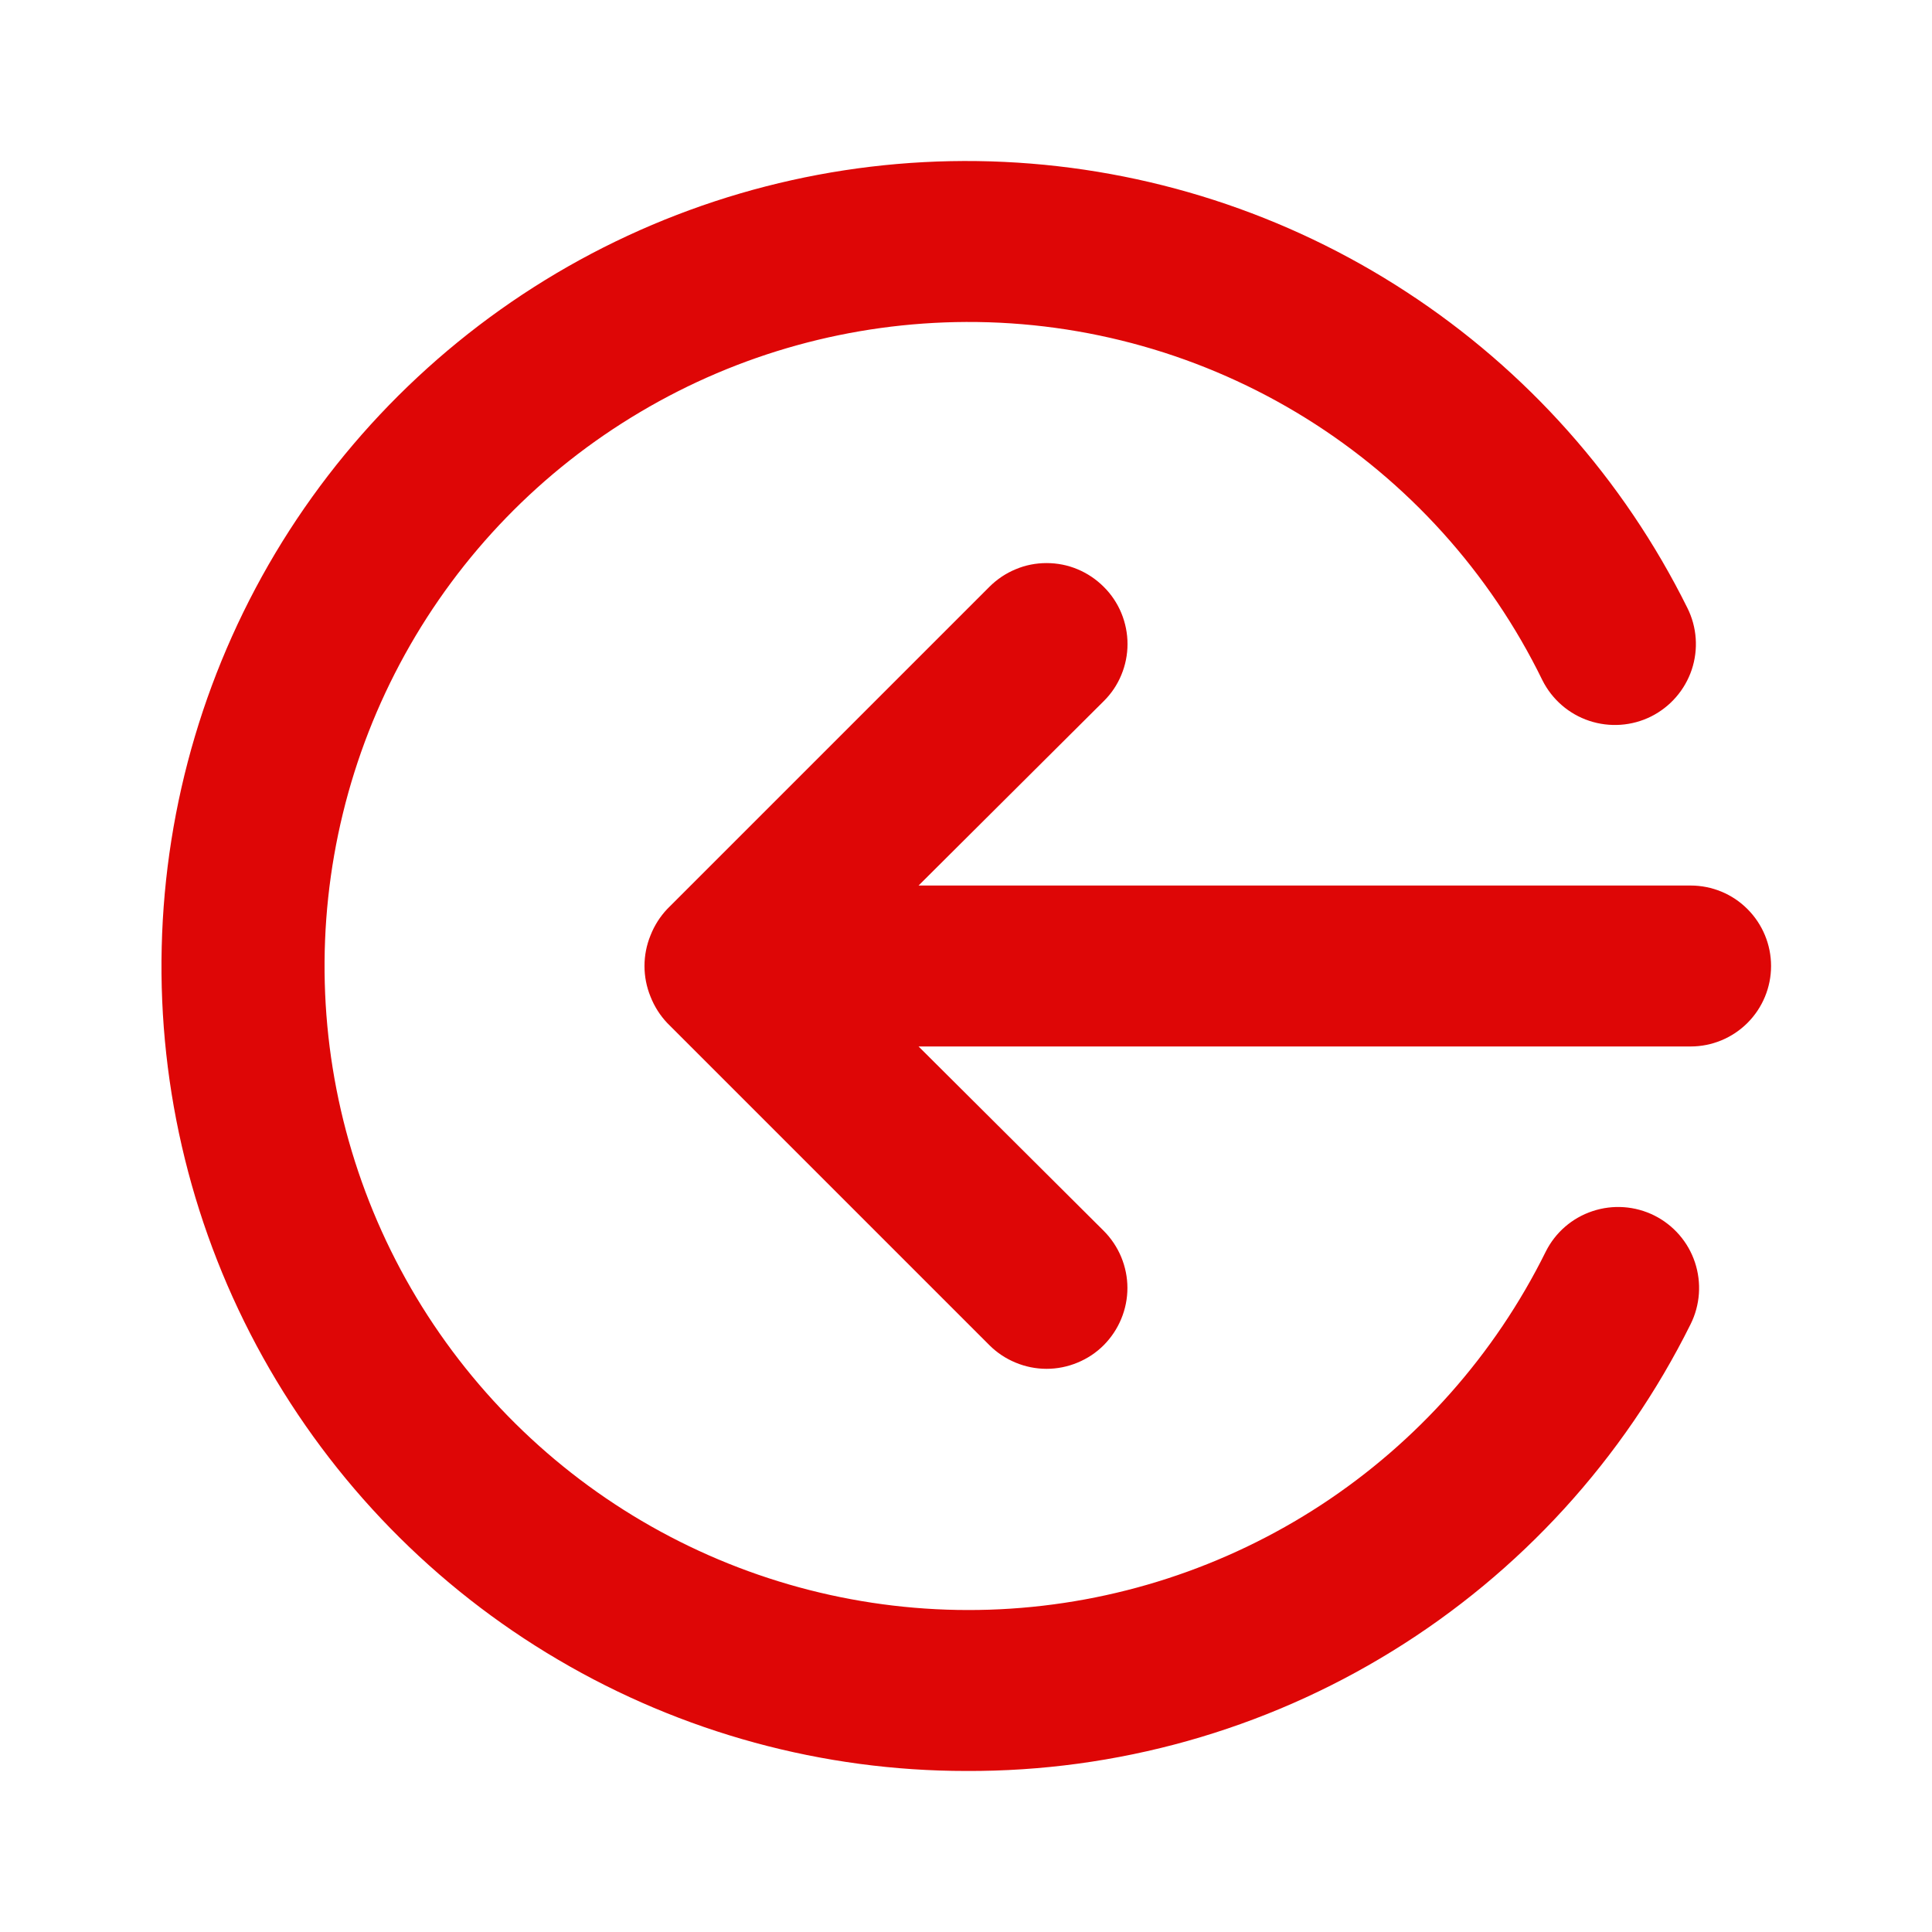 <svg width="20" height="20" viewBox="0 0 20 20" fill="none" xmlns="http://www.w3.org/2000/svg">
<path d="M9.509 9.167L11.426 7.258C11.504 7.181 11.566 7.089 11.608 6.987C11.65 6.886 11.672 6.777 11.672 6.667C11.672 6.557 11.65 6.448 11.608 6.346C11.566 6.245 11.504 6.152 11.426 6.075C11.348 5.997 11.256 5.935 11.155 5.893C11.053 5.85 10.944 5.829 10.834 5.829C10.724 5.829 10.615 5.85 10.514 5.893C10.412 5.935 10.32 5.997 10.242 6.075L6.909 9.408C6.833 9.488 6.774 9.581 6.734 9.683C6.651 9.886 6.651 10.114 6.734 10.317C6.774 10.419 6.833 10.512 6.909 10.592L10.242 13.925C10.32 14.003 10.412 14.064 10.514 14.106C10.615 14.148 10.724 14.17 10.834 14.17C10.944 14.17 11.053 14.148 11.154 14.106C11.256 14.064 11.348 14.003 11.426 13.925C11.503 13.847 11.565 13.755 11.607 13.653C11.649 13.552 11.671 13.443 11.671 13.333C11.671 13.223 11.649 13.115 11.607 13.013C11.565 12.912 11.503 12.819 11.426 12.742L9.509 10.833L17.501 10.833C17.722 10.833 17.934 10.745 18.09 10.589C18.246 10.433 18.334 10.221 18.334 10C18.334 9.779 18.246 9.567 18.09 9.411C17.934 9.254 17.722 9.167 17.501 9.167L9.509 9.167ZM10.001 18.333C11.558 18.34 13.086 17.911 14.412 17.093C15.738 16.276 16.808 15.103 17.501 13.708C17.6 13.509 17.616 13.279 17.546 13.068C17.476 12.857 17.325 12.683 17.126 12.583C16.927 12.484 16.697 12.467 16.485 12.538C16.274 12.608 16.1 12.759 16.001 12.958C15.474 14.022 14.672 14.926 13.679 15.577C12.686 16.227 11.537 16.601 10.352 16.659C9.166 16.717 7.986 16.457 6.934 15.906C5.883 15.356 4.997 14.534 4.369 13.527C3.741 12.519 3.393 11.362 3.362 10.175C3.331 8.989 3.617 7.815 4.191 6.776C4.765 5.737 5.606 4.87 6.628 4.265C7.649 3.659 8.813 3.338 10.001 3.333C11.243 3.328 12.462 3.673 13.518 4.329C14.573 4.985 15.422 5.925 15.967 7.042C16.067 7.241 16.241 7.392 16.452 7.462C16.663 7.532 16.893 7.516 17.092 7.417C17.291 7.317 17.442 7.143 17.513 6.932C17.583 6.721 17.567 6.491 17.467 6.292C16.807 4.962 15.803 3.833 14.559 3.022C13.316 2.21 11.879 1.746 10.396 1.676C8.912 1.606 7.438 1.934 6.124 2.625C4.81 3.317 3.705 4.347 2.922 5.608C2.14 6.87 1.709 8.318 1.674 9.803C1.638 11.287 2 12.754 2.722 14.051C3.444 15.348 4.499 16.43 5.779 17.182C7.058 17.935 8.516 18.333 10.001 18.333Z" fill="#DE0606"/>
</svg>
